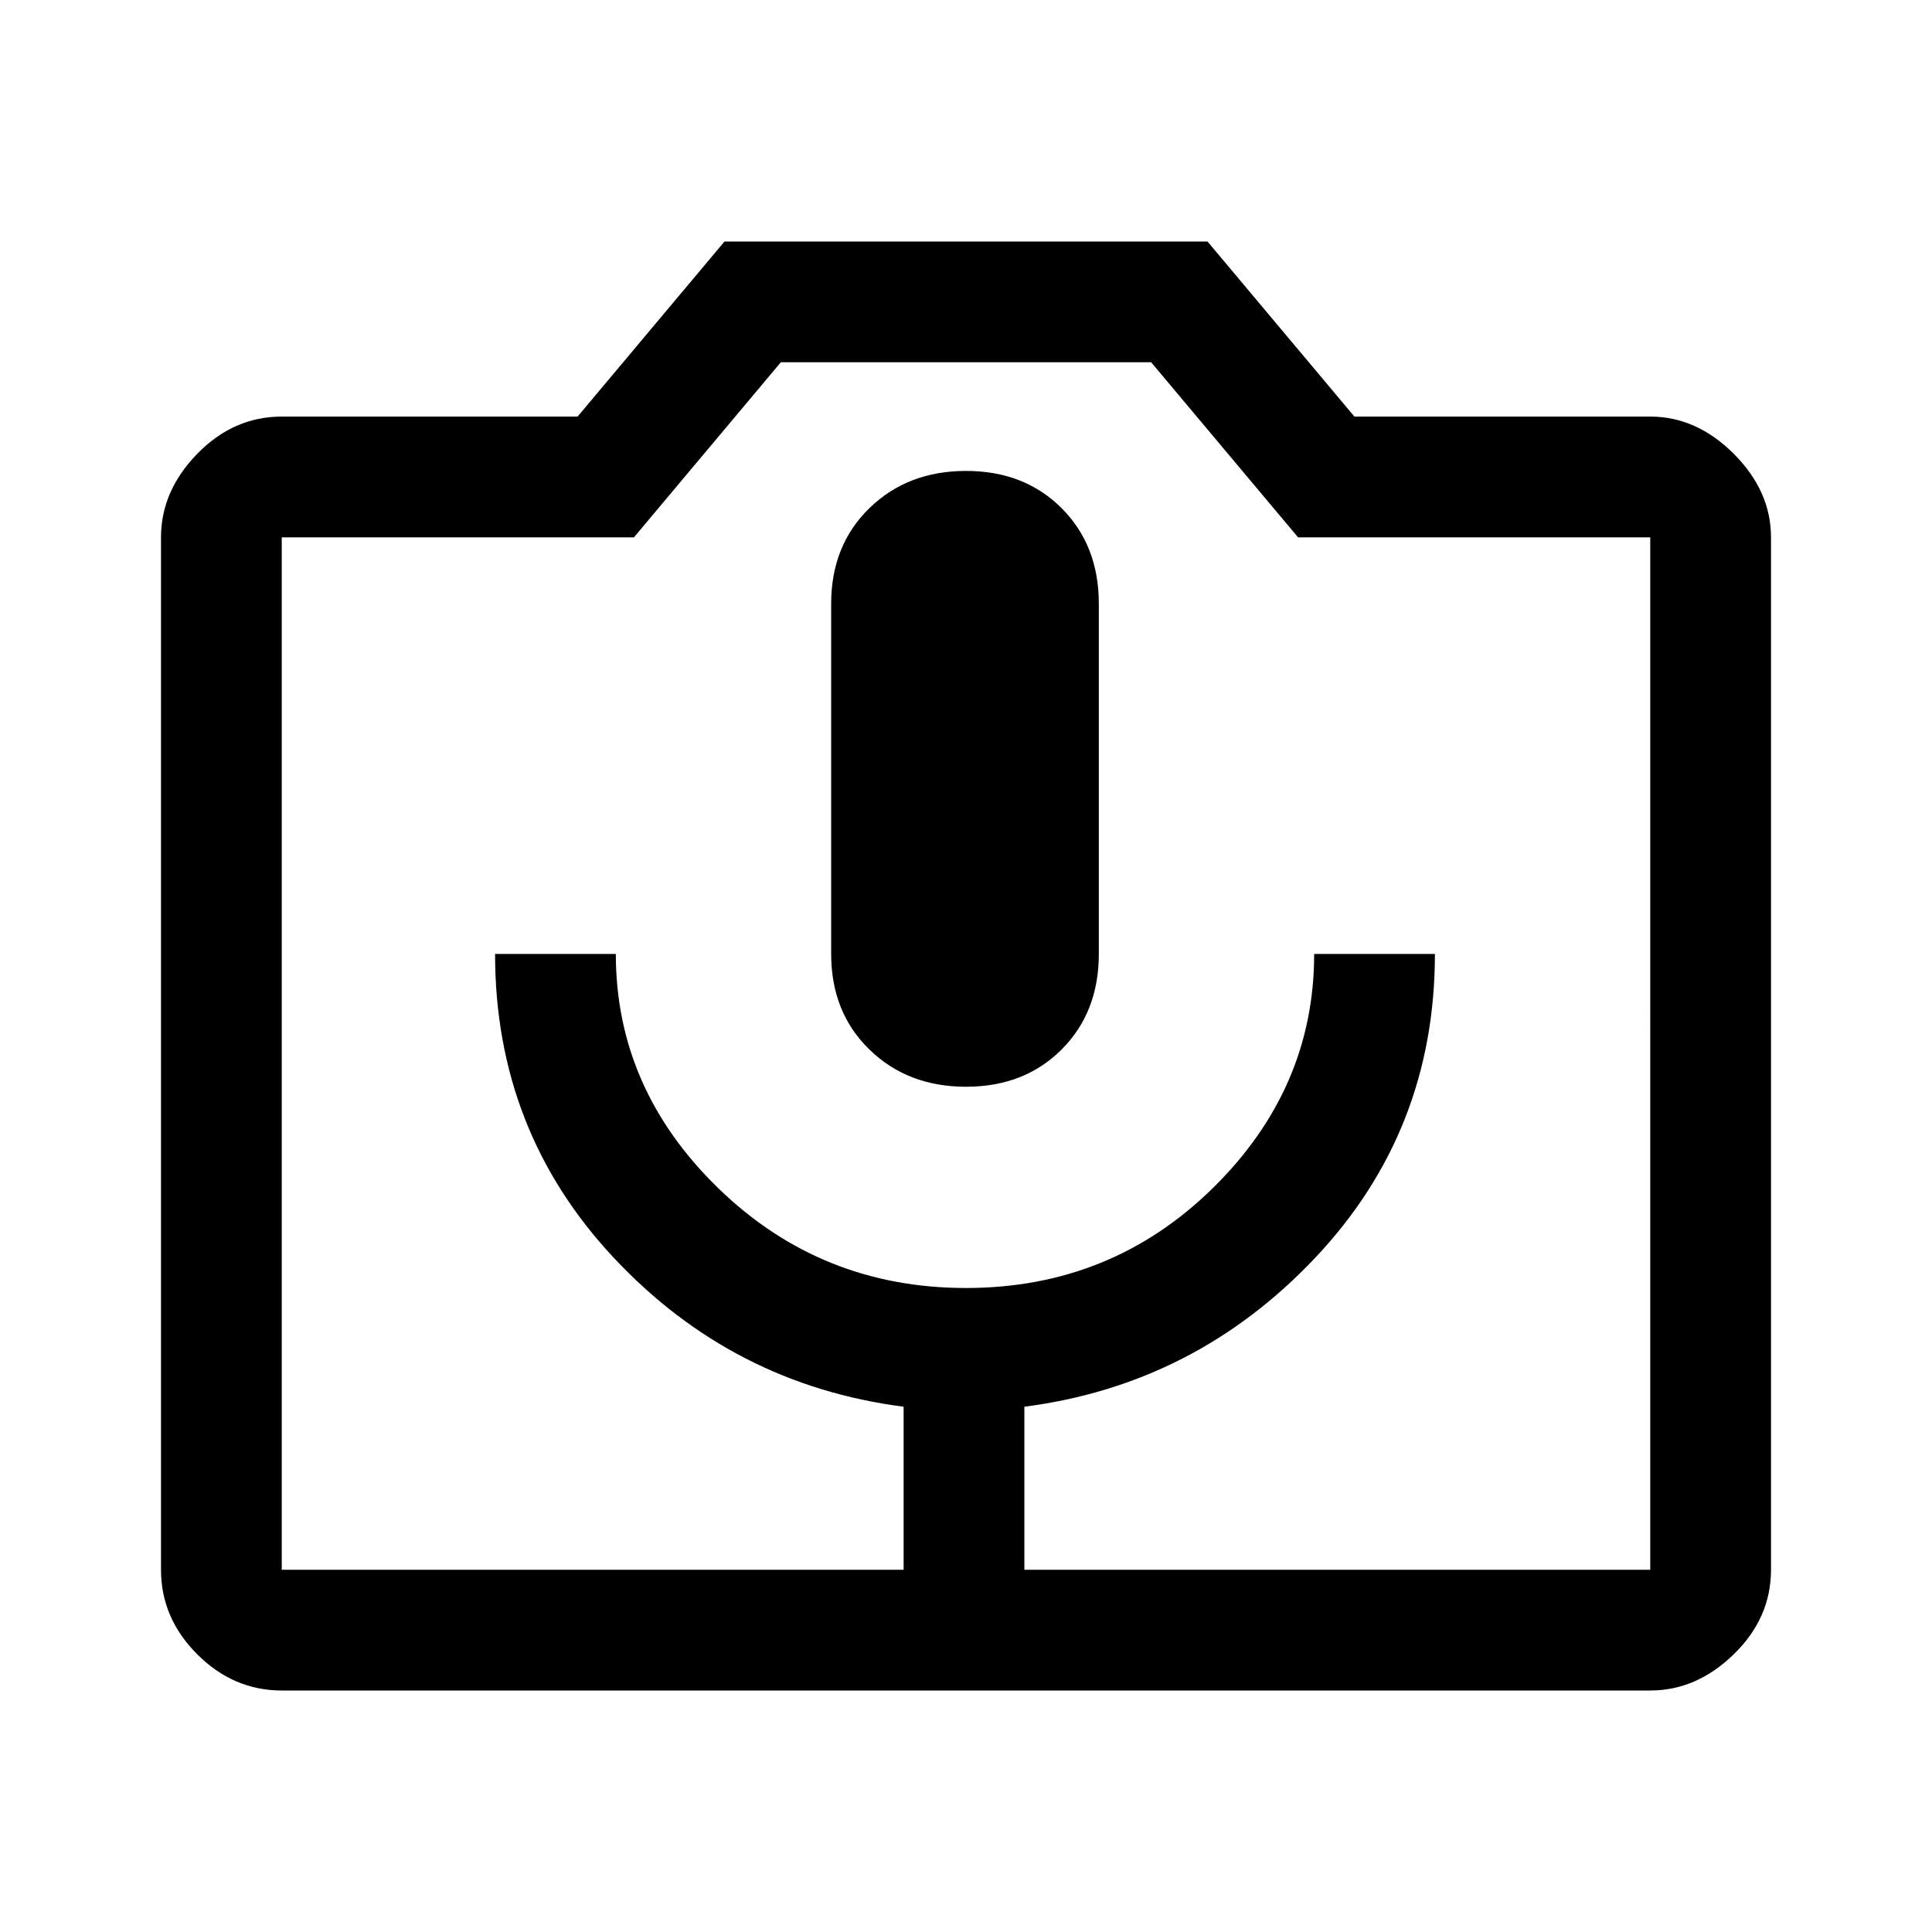 <svg xmlns="http://www.w3.org/2000/svg" width="48" height="48"><path d="M22.45 39h3v-4.05q4.25-.55 7.225-3.7 2.975-3.15 2.975-7.55h-3q0 3.35-2.525 5.825T24 32q-3.6 0-6.15-2.475Q15.3 27.05 15.3 23.7h-3q0 4.4 2.95 7.55 2.95 3.15 7.2 3.7zM24 27q1.45 0 2.375-.925T27.3 23.7V15q0-1.45-.925-2.375T24 11.7q-1.45 0-2.4.925T20.65 15v8.7q0 1.45.95 2.375T24 27zM7 42q-1.2 0-2.1-.9Q4 40.2 4 39V13.35q0-1.15.9-2.075.9-.925 2.1-.925h7.35L18 6h12l3.65 4.35H41q1.15 0 2.075.925Q44 12.2 44 13.35V39q0 1.2-.925 2.1-.925.9-2.075.9zm34-3V13.35h-8.75L28.6 9h-9.2l-3.65 4.35H7V39zM24 26.15z"/></svg>